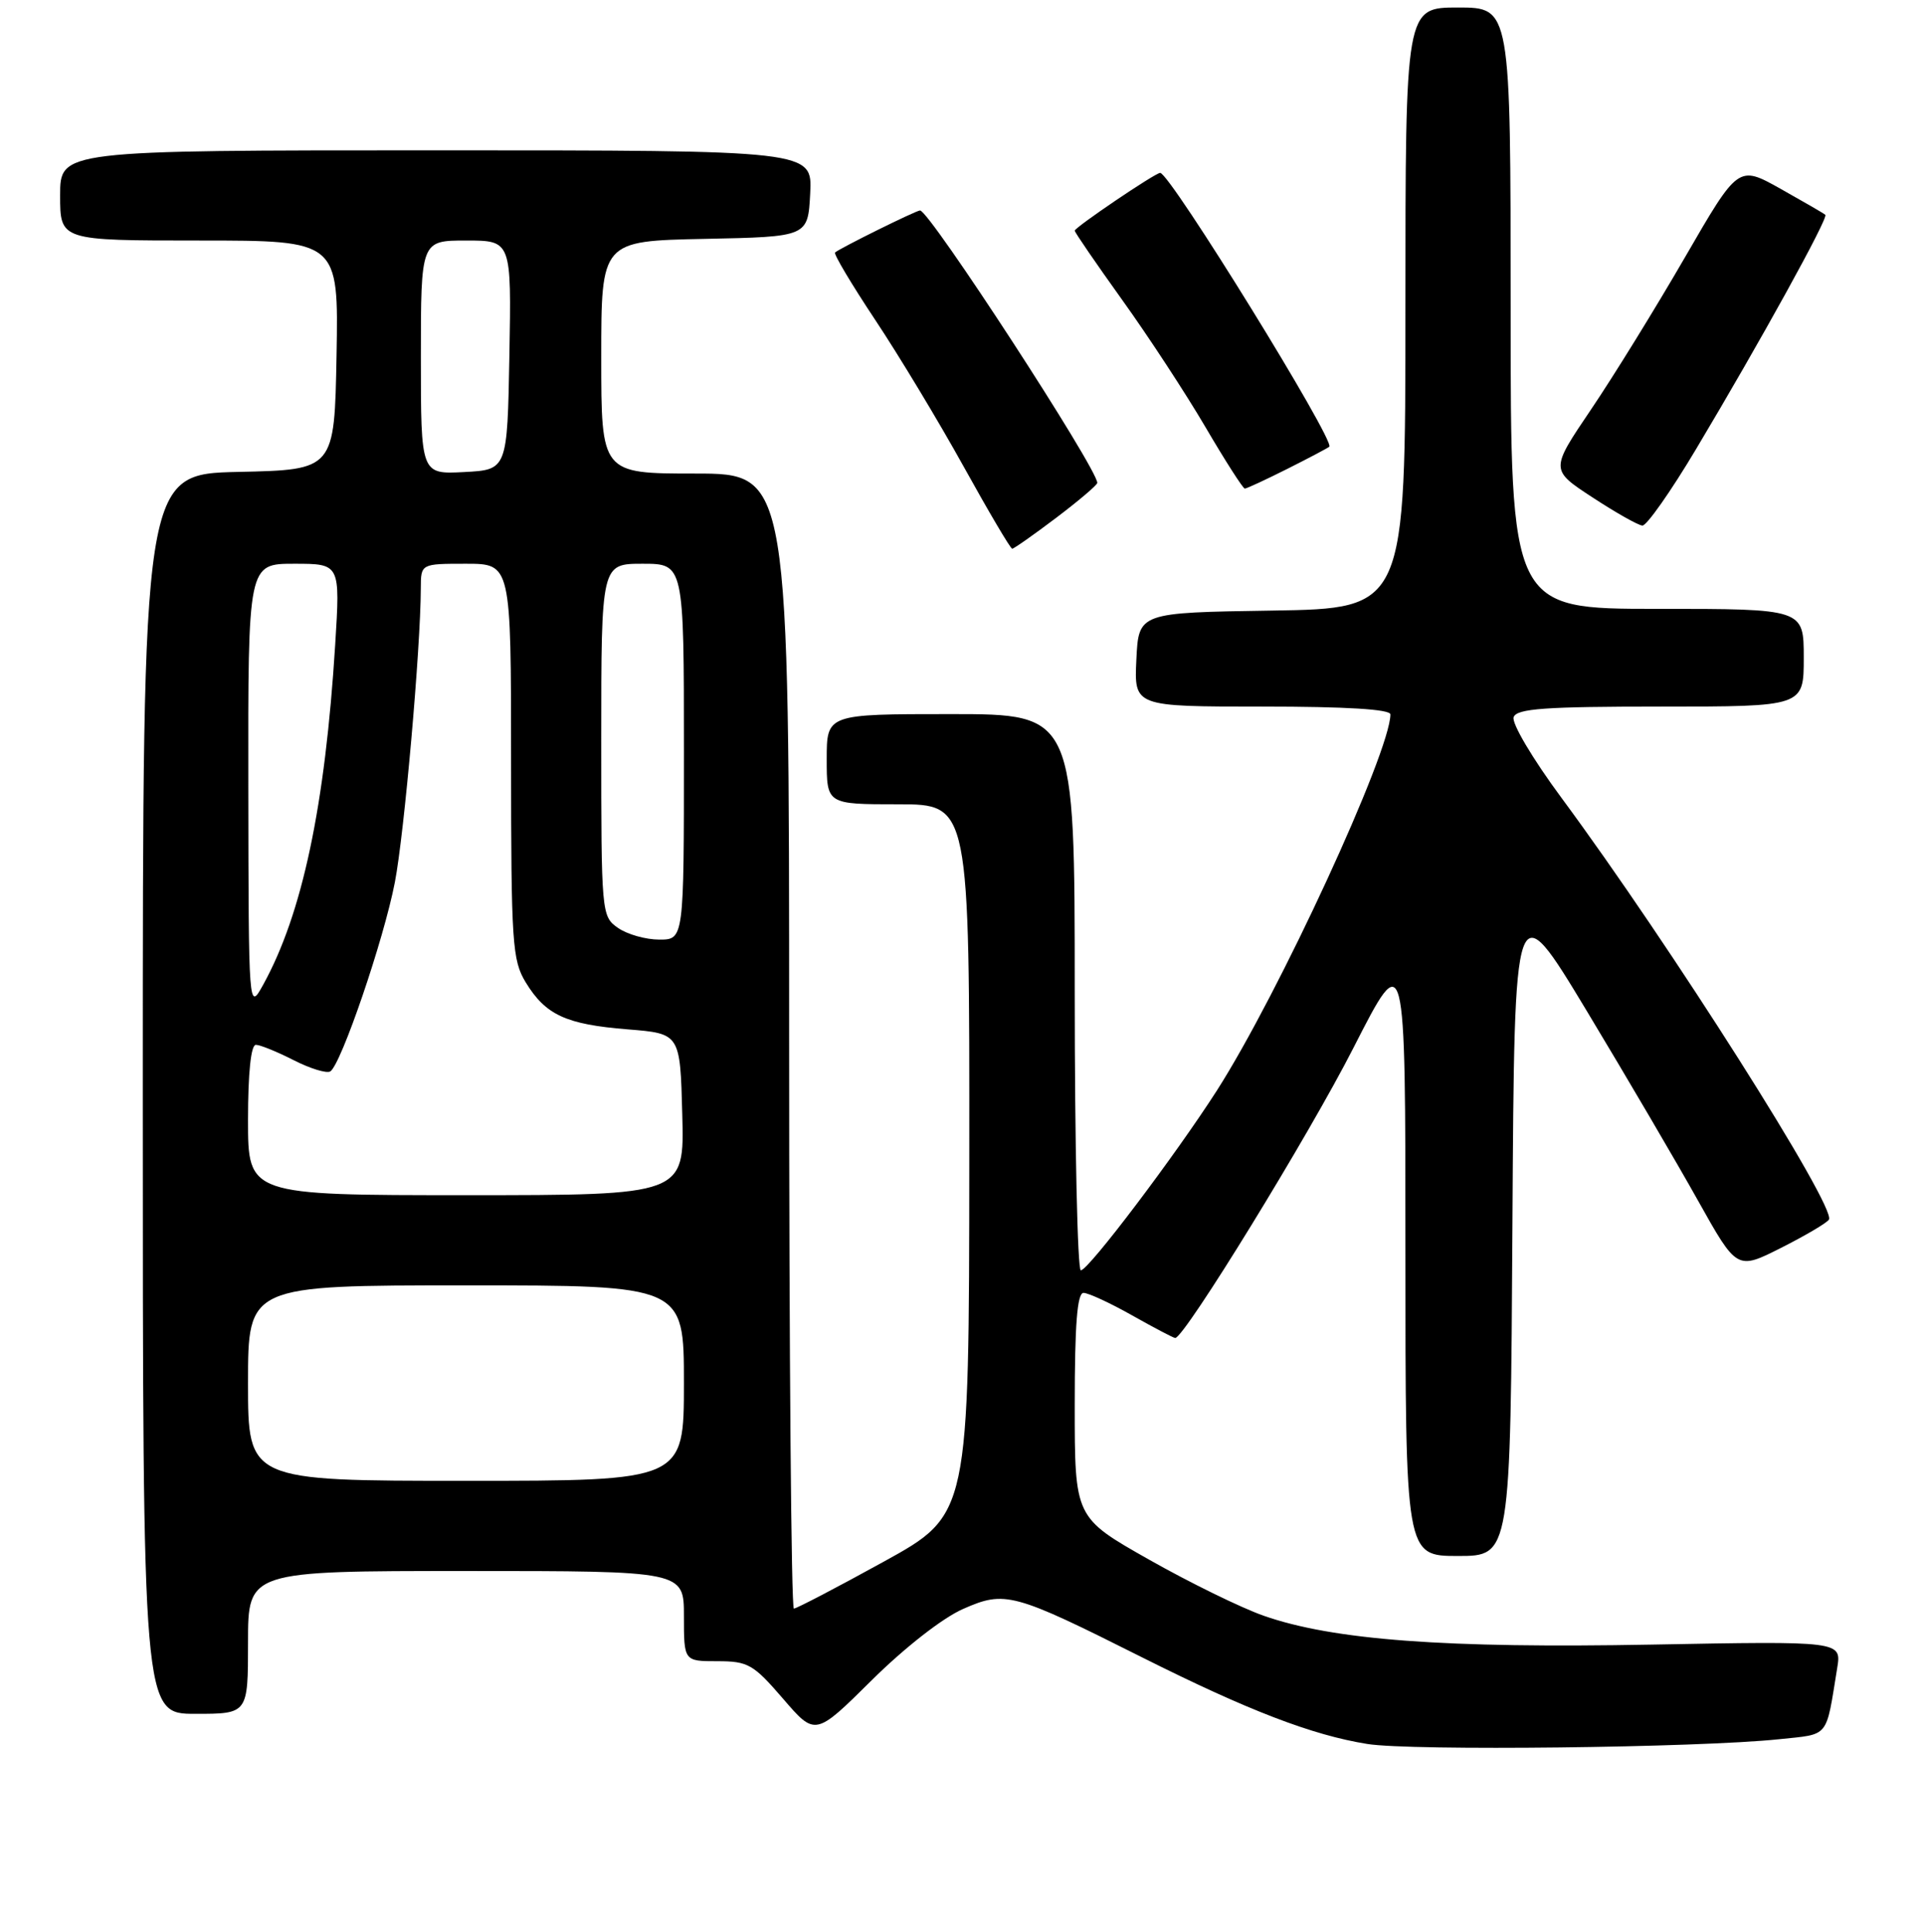 <?xml version="1.0" encoding="UTF-8" standalone="no"?>
<!DOCTYPE svg PUBLIC "-//W3C//DTD SVG 1.1//EN" "http://www.w3.org/Graphics/SVG/1.1/DTD/svg11.dtd" >
<svg xmlns="http://www.w3.org/2000/svg" xmlns:xlink="http://www.w3.org/1999/xlink" version="1.1" viewBox="0 0 256 257">
 <g >
 <path fill="currentColor"
d=" M 236.70 231.38 C 243.49 230.66 242.91 231.37 244.45 221.91 C 245.03 218.32 245.03 218.32 219.74 218.79 C 192.34 219.30 177.35 218.19 168.11 214.94 C 165.15 213.90 158.28 210.54 152.86 207.47 C 143.00 201.89 143.00 201.89 143.00 186.94 C 143.00 176.21 143.33 172.00 144.17 172.00 C 144.81 172.00 147.73 173.35 150.65 175.00 C 153.58 176.65 156.15 178.00 156.37 178.00 C 157.59 178.00 174.18 151.00 180.09 139.39 C 187.00 125.84 187.00 125.84 187.00 166.42 C 187.00 207.00 187.00 207.00 193.99 207.00 C 200.98 207.00 200.98 207.00 201.24 162.76 C 201.50 118.53 201.50 118.53 211.14 134.51 C 216.44 143.31 223.10 154.66 225.94 159.74 C 231.11 168.97 231.11 168.97 236.98 166.01 C 240.21 164.38 243.08 162.69 243.35 162.25 C 244.36 160.61 222.23 125.71 207.77 106.15 C 203.91 100.93 201.10 96.19 201.40 95.40 C 201.83 94.27 205.56 94.00 220.97 94.00 C 240.00 94.00 240.00 94.00 240.00 87.50 C 240.00 81.00 240.00 81.00 220.50 81.00 C 201.00 81.00 201.00 81.00 201.00 41.00 C 201.00 1.00 201.00 1.00 194.00 1.00 C 187.00 1.00 187.00 1.00 187.00 40.98 C 187.00 80.95 187.00 80.95 169.25 81.23 C 151.50 81.50 151.50 81.50 151.20 87.75 C 150.90 94.00 150.90 94.00 167.95 94.00 C 179.13 94.00 185.00 94.36 185.00 95.04 C 185.00 100.02 170.13 132.25 161.90 145.10 C 156.35 153.75 144.82 169.00 143.81 169.00 C 143.37 169.00 143.00 152.35 143.00 132.00 C 143.00 95.00 143.00 95.00 126.50 95.00 C 110.00 95.00 110.00 95.00 110.00 101.00 C 110.00 107.00 110.00 107.00 119.50 107.00 C 129.00 107.00 129.00 107.00 128.97 154.25 C 128.94 201.50 128.94 201.50 117.60 207.75 C 111.36 211.19 105.97 214.00 105.63 214.00 C 105.28 214.00 105.00 180.03 105.00 138.50 C 105.00 63.00 105.00 63.00 92.50 63.00 C 80.00 63.00 80.00 63.00 80.00 47.53 C 80.00 32.06 80.00 32.06 93.75 31.78 C 107.50 31.50 107.50 31.50 107.80 25.75 C 108.10 20.00 108.10 20.00 58.05 20.00 C 8.00 20.00 8.00 20.00 8.00 26.00 C 8.00 32.00 8.00 32.00 26.53 32.00 C 45.05 32.00 45.05 32.00 44.78 47.25 C 44.50 62.50 44.50 62.50 31.75 62.78 C 19.00 63.06 19.00 63.06 19.00 145.53 C 19.00 228.00 19.00 228.00 26.00 228.00 C 33.00 228.00 33.00 228.00 33.00 218.50 C 33.00 209.00 33.00 209.00 62.00 209.00 C 91.00 209.00 91.00 209.00 91.00 215.00 C 91.00 221.00 91.00 221.00 95.44 221.00 C 99.54 221.00 100.23 221.40 104.19 225.99 C 108.48 230.97 108.48 230.97 115.99 223.53 C 120.37 219.19 125.44 215.23 128.14 214.05 C 133.73 211.58 134.80 211.87 152.01 220.51 C 166.03 227.54 174.58 230.83 181.93 232.01 C 187.77 232.95 226.03 232.51 236.70 231.38 Z  M 140.54 68.88 C 143.54 66.61 146.00 64.52 146.00 64.24 C 146.00 62.32 123.67 28.00 122.42 28.00 C 121.89 28.00 111.75 33.02 111.11 33.59 C 110.90 33.79 113.30 37.81 116.44 42.54 C 119.59 47.27 124.89 56.06 128.22 62.07 C 131.55 68.08 134.45 73.00 134.68 73.00 C 134.90 73.00 137.54 71.15 140.54 68.88 Z  M 225.67 59.75 C 234.21 45.46 243.31 28.97 242.87 28.58 C 242.67 28.39 239.98 26.84 236.90 25.11 C 231.29 21.97 231.29 21.97 224.19 34.24 C 220.29 40.98 214.66 50.10 211.68 54.50 C 206.27 62.50 206.27 62.50 211.89 66.17 C 214.97 68.19 217.96 69.88 218.53 69.92 C 219.09 69.96 222.31 65.39 225.67 59.75 Z  M 171.28 62.38 C 174.15 60.94 176.66 59.61 176.87 59.43 C 177.70 58.68 155.67 23.00 154.37 23.00 C 153.71 23.00 143.00 30.25 143.00 30.69 C 143.00 30.91 145.84 35.05 149.30 39.88 C 152.77 44.71 157.76 52.33 160.40 56.83 C 163.03 61.32 165.39 65.00 165.63 65.00 C 165.87 65.00 168.41 63.82 171.28 62.38 Z  M 33.00 184.00 C 33.00 171.00 33.00 171.00 62.00 171.00 C 91.00 171.00 91.00 171.00 91.00 184.00 C 91.00 197.00 91.00 197.00 62.00 197.00 C 33.00 197.00 33.00 197.00 33.00 184.00 Z  M 33.00 149.00 C 33.00 142.74 33.39 139.00 34.04 139.00 C 34.61 139.00 36.88 139.92 39.07 141.04 C 41.27 142.16 43.46 142.83 43.94 142.54 C 45.38 141.65 51.07 125.00 52.54 117.37 C 53.79 110.90 55.97 86.23 55.99 78.25 C 56.00 75.00 56.00 75.00 62.00 75.00 C 68.00 75.00 68.00 75.00 68.00 101.25 C 68.01 125.48 68.16 127.75 69.95 130.69 C 72.60 135.03 75.30 136.28 83.50 136.94 C 90.50 137.50 90.50 137.50 90.78 148.25 C 91.07 159.00 91.07 159.00 62.03 159.00 C 33.00 159.00 33.00 159.00 33.00 149.00 Z  M 33.04 104.75 C 33.00 75.00 33.00 75.00 39.14 75.00 C 45.27 75.00 45.27 75.00 44.60 85.75 C 43.26 107.23 40.22 121.58 35.02 131.00 C 33.08 134.50 33.08 134.50 33.04 104.75 Z  M 82.22 123.44 C 80.03 121.91 80.00 121.54 80.00 98.44 C 80.00 75.00 80.00 75.00 85.50 75.00 C 91.00 75.00 91.00 75.00 91.00 100.00 C 91.00 125.00 91.00 125.00 87.72 125.00 C 85.92 125.00 83.44 124.30 82.22 123.44 Z  M 56.00 47.55 C 56.00 32.00 56.00 32.00 62.03 32.00 C 68.05 32.00 68.05 32.00 67.78 47.25 C 67.50 62.50 67.50 62.50 61.75 62.80 C 56.00 63.10 56.00 63.10 56.00 47.55 Z "/>
</g>
</svg>